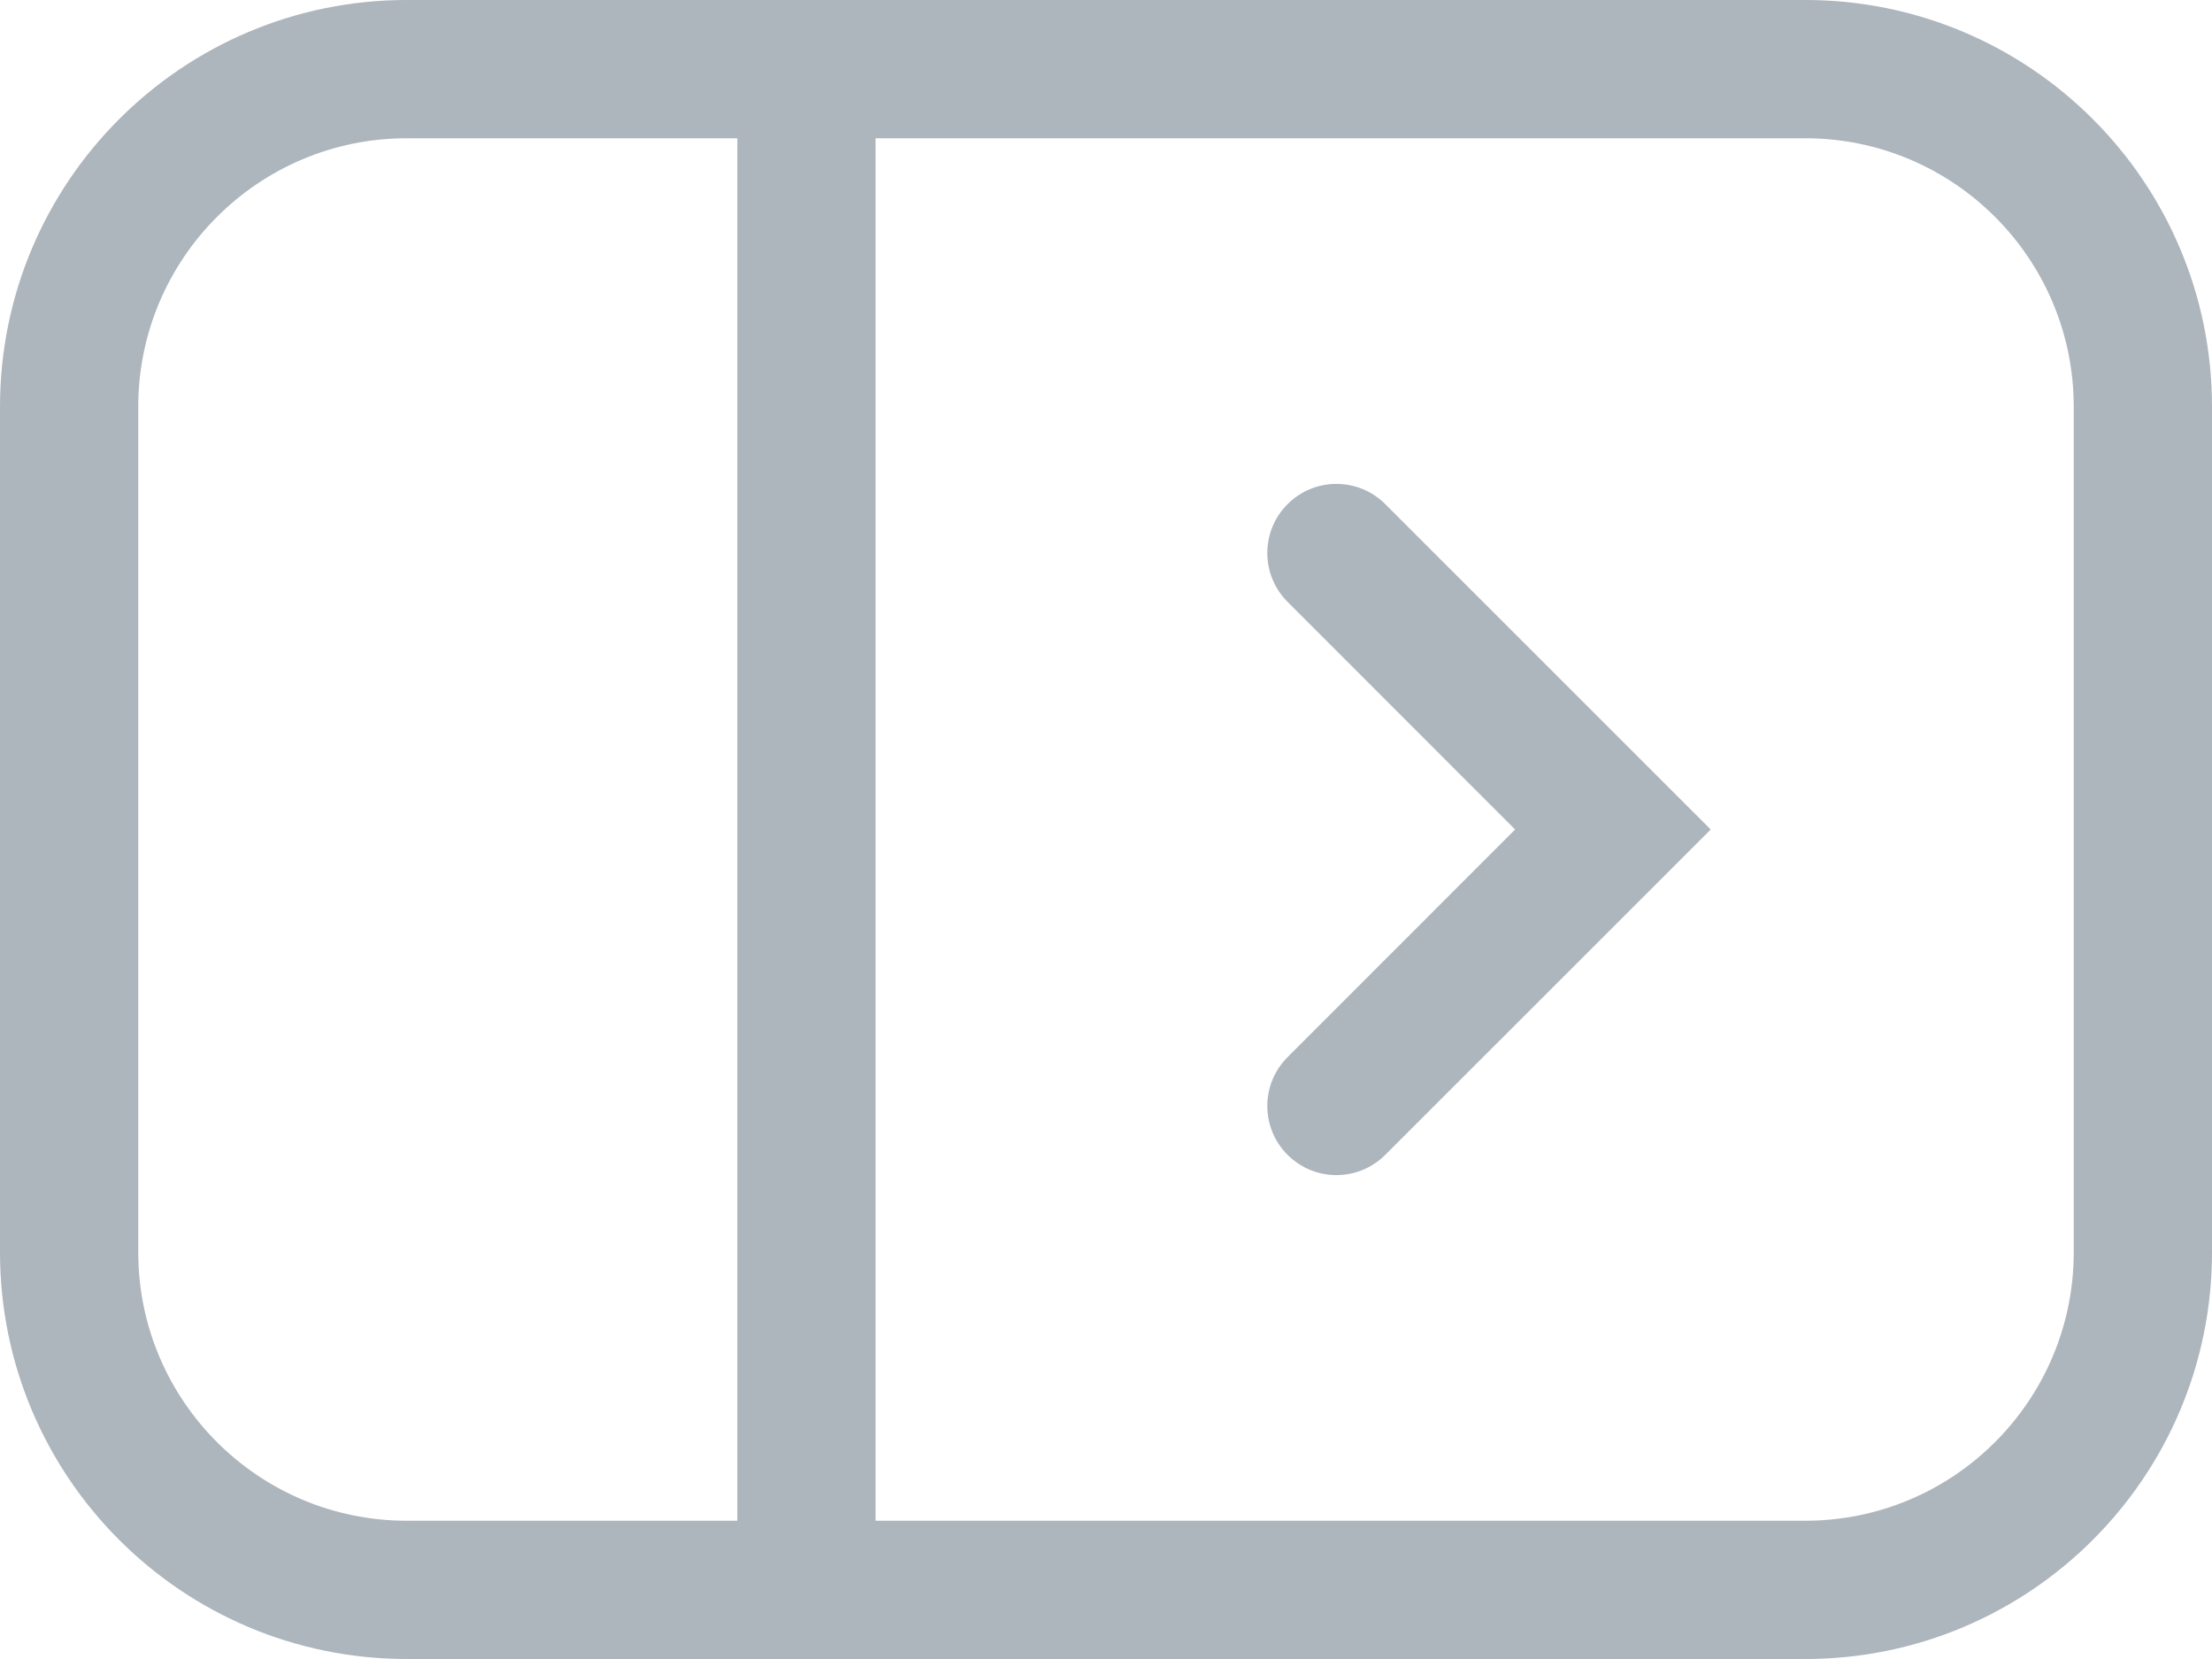<svg width="24" height="18" viewBox="0 0 24 18" fill="none" xmlns="http://www.w3.org/2000/svg">
<path d="M13.97 6.53C13.677 6.237 13.677 5.763 13.97 5.47C14.263 5.177 14.737 5.177 15.03 5.47L18.561 9L15.03 12.53C14.737 12.823 14.263 12.823 13.97 12.53C13.677 12.237 13.677 11.763 13.97 11.47L16.439 9L13.97 6.53Z" fill="#ADB5BD"/>
<path fill-rule="evenodd" clip-rule="evenodd" d="M4.414 -3.8147e-05C1.976 -3.8147e-05 0 1.976 0 4.414V13.586C0 16.024 1.976 18 4.414 18H19.586C22.024 18 24 16.024 24 13.586V4.414C24 1.976 22.024 -3.8147e-05 19.586 -3.8147e-05H4.414ZM19.586 1.5H9.5V16.5H19.586C21.195 16.5 22.5 15.195 22.5 13.586V4.414C22.5 2.805 21.195 1.5 19.586 1.5ZM4.414 1.5H8V16.5H4.414C2.805 16.5 1.5 15.195 1.5 13.586V4.414C1.5 2.805 2.805 1.5 4.414 1.5Z" fill="#ADB5BD"/>
</svg>
